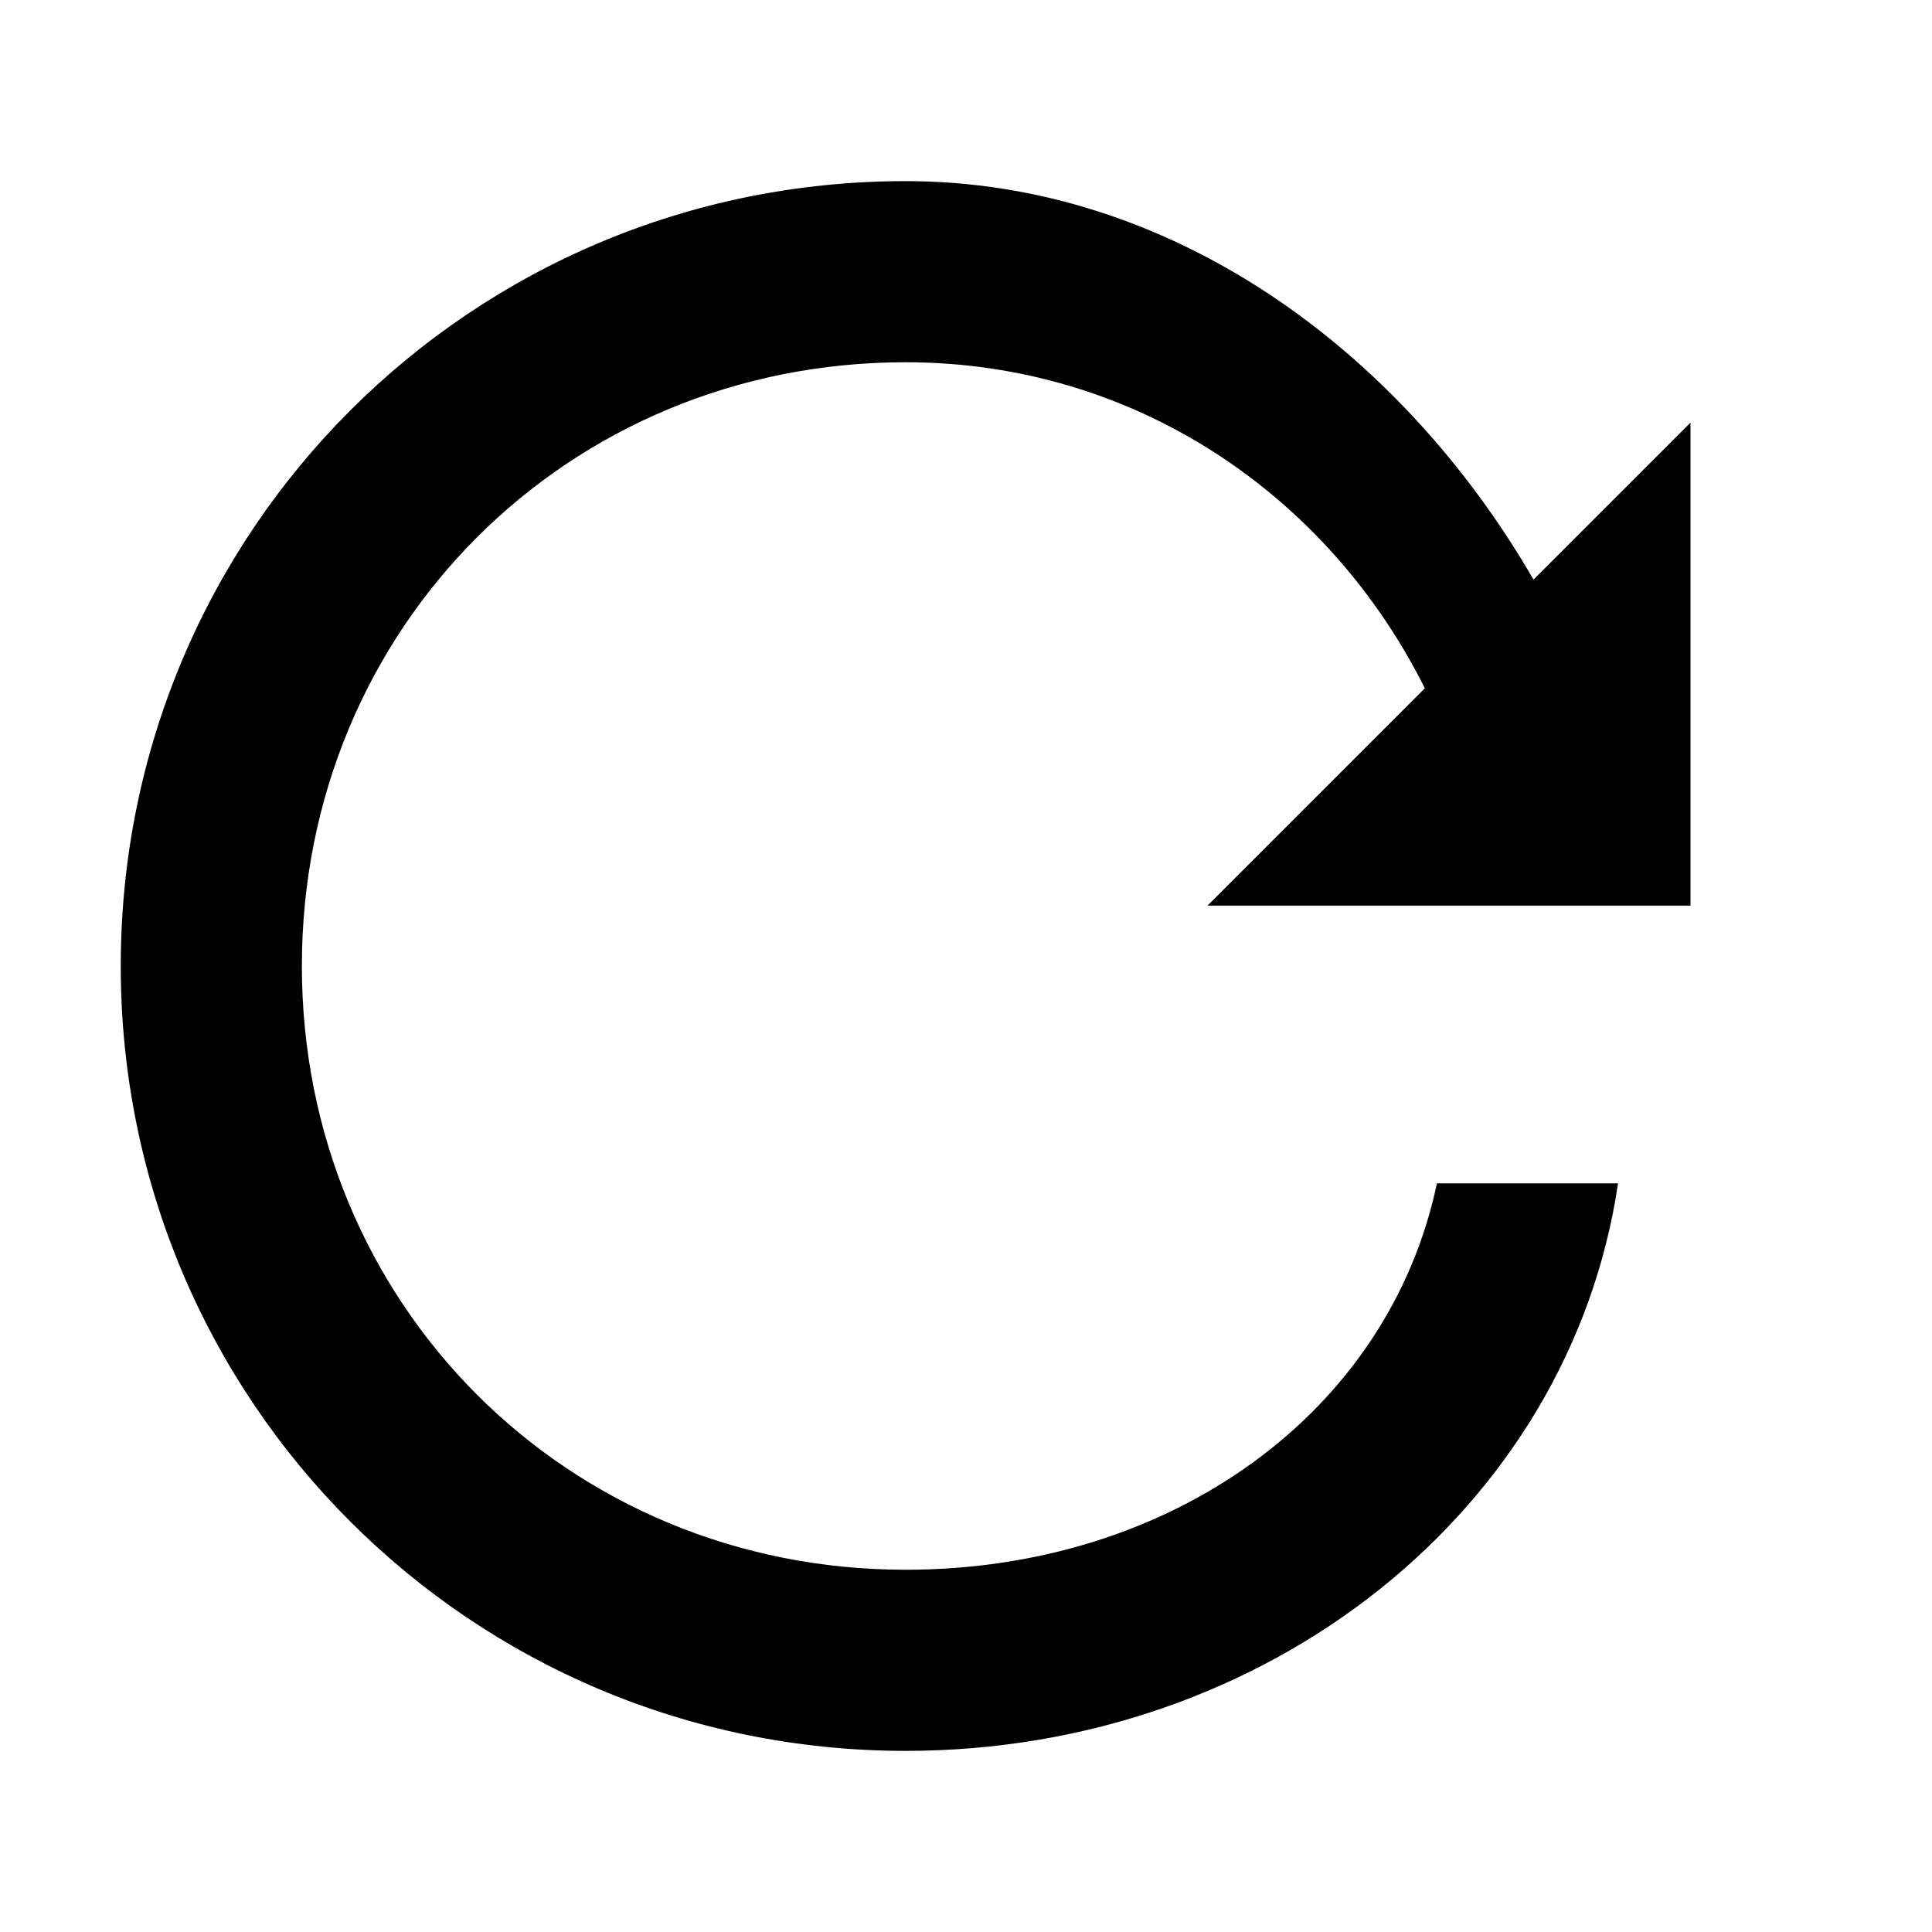 <svg width="16" height="16" viewBox="0 0 16 16" fill="none" xmlns="http://www.w3.org/2000/svg">
<path d="M2.5 8C2.5 5.2 4.7 3 7.5 3C9.4 3 11 4.1 11.8 5.7L10 7.5H14V3.5L12.7 4.8C11.6 2.9 9.7 1.5 7.5 1.5C3.9 1.5 1 4.4 1 8C1 11.6 3.9 14.5 7.5 14.5C10.5 14.5 13 12.5 13.4 9.8H11.9C11.5 11.7 9.7 13 7.5 13C4.7 13 2.5 10.8 2.5 8Z" fill="currentColor"/>
</svg>
